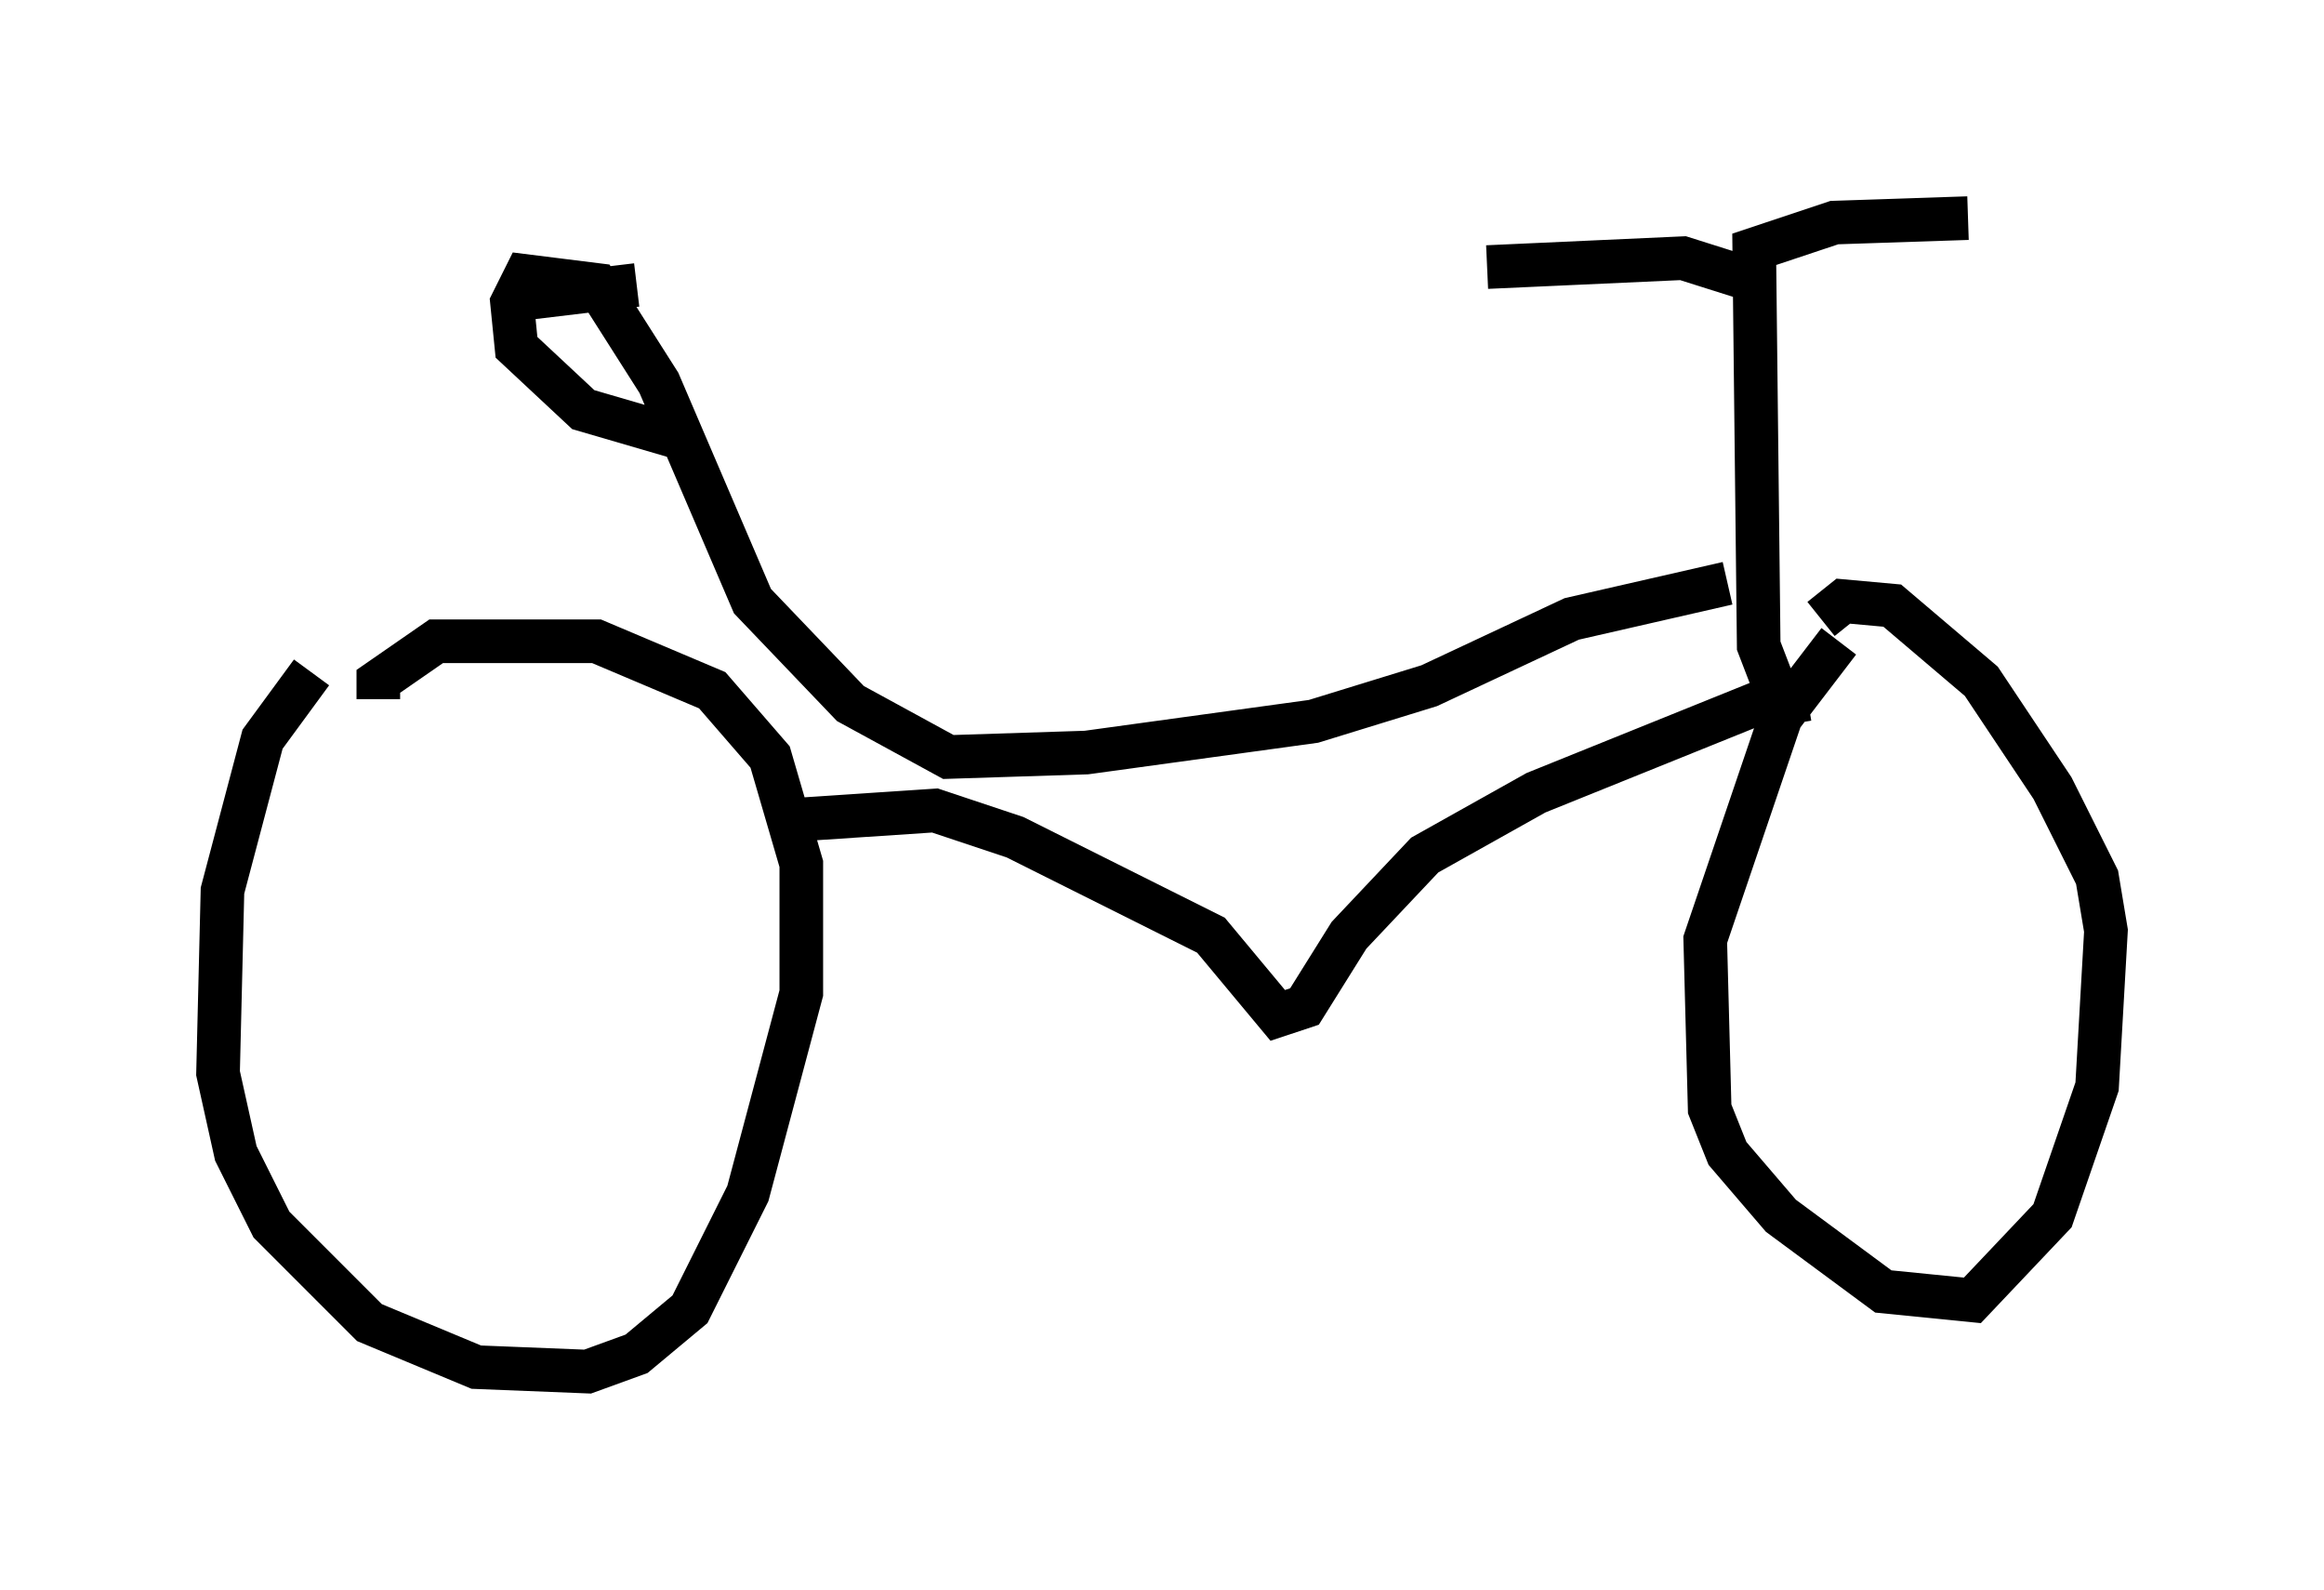 <?xml version="1.0" encoding="utf-8" ?>
<svg baseProfile="full" height="36.44" version="1.1" width="53.284" xmlns="http://www.w3.org/2000/svg" xmlns:ev="http://www.w3.org/2001/xml-events" xmlns:xlink="http://www.w3.org/1999/xlink"><defs /><rect fill="white" height="36.44" width="53.284" x="0" y="0" /><path d="M9.083, 15.413 m-1.94, 0.0 l-1.123, 1.531 -0.919, 3.471 l-0.102, 4.185 0.408, 1.838 l0.817, 1.633 2.246, 2.246 l2.45, 1.021 2.552, 0.102 l1.123, -0.408 1.225, -1.021 l1.327, -2.654 1.225, -4.594 l0.0, -2.96 -0.715, -2.45 l-1.327, -1.531 -2.654, -1.123 l-3.675, 0.0 -1.327, 0.919 l0.0, 0.408 m9.698, 2.756 l3.063, -0.204 1.838, 0.613 l4.492, 2.246 1.531, 1.838 l0.613, -0.204 1.021, -1.633 l1.735, -1.838 2.552, -1.429 l5.819, -2.348 m1.123, -1.123 l-1.327, 1.735 -1.735, 5.104 l0.102, 3.879 0.408, 1.021 l1.225, 1.429 2.348, 1.735 l2.042, 0.204 1.838, -1.94 l1.021, -2.96 0.204, -3.573 l-0.204, -1.225 -1.021, -2.042 l-1.633, -2.45 -2.042, -1.735 l-1.123, -0.102 -0.51, 0.408 m-0.306, 1.838 l-0.613, 0.102 -0.51, -1.327 l-0.102, -9.086 1.838, -0.613 l3.063, -0.102 m-4.594, 1.531 l-1.94, -0.613 -4.492, 0.204 m5.513, 7.248 l-3.573, 0.817 -3.267, 1.531 l-2.654, 0.817 -5.206, 0.715 l-3.165, 0.102 -2.246, -1.225 l-2.246, -2.348 -2.144, -5.002 l-1.429, -2.246 -1.633, -0.204 l-0.306, 0.613 0.102, 1.021 l1.531, 1.429 2.45, 0.715 m-3.777, -3.267 l2.552, -0.306 " fill="none" stroke="black" stroke-width="1" /></svg>